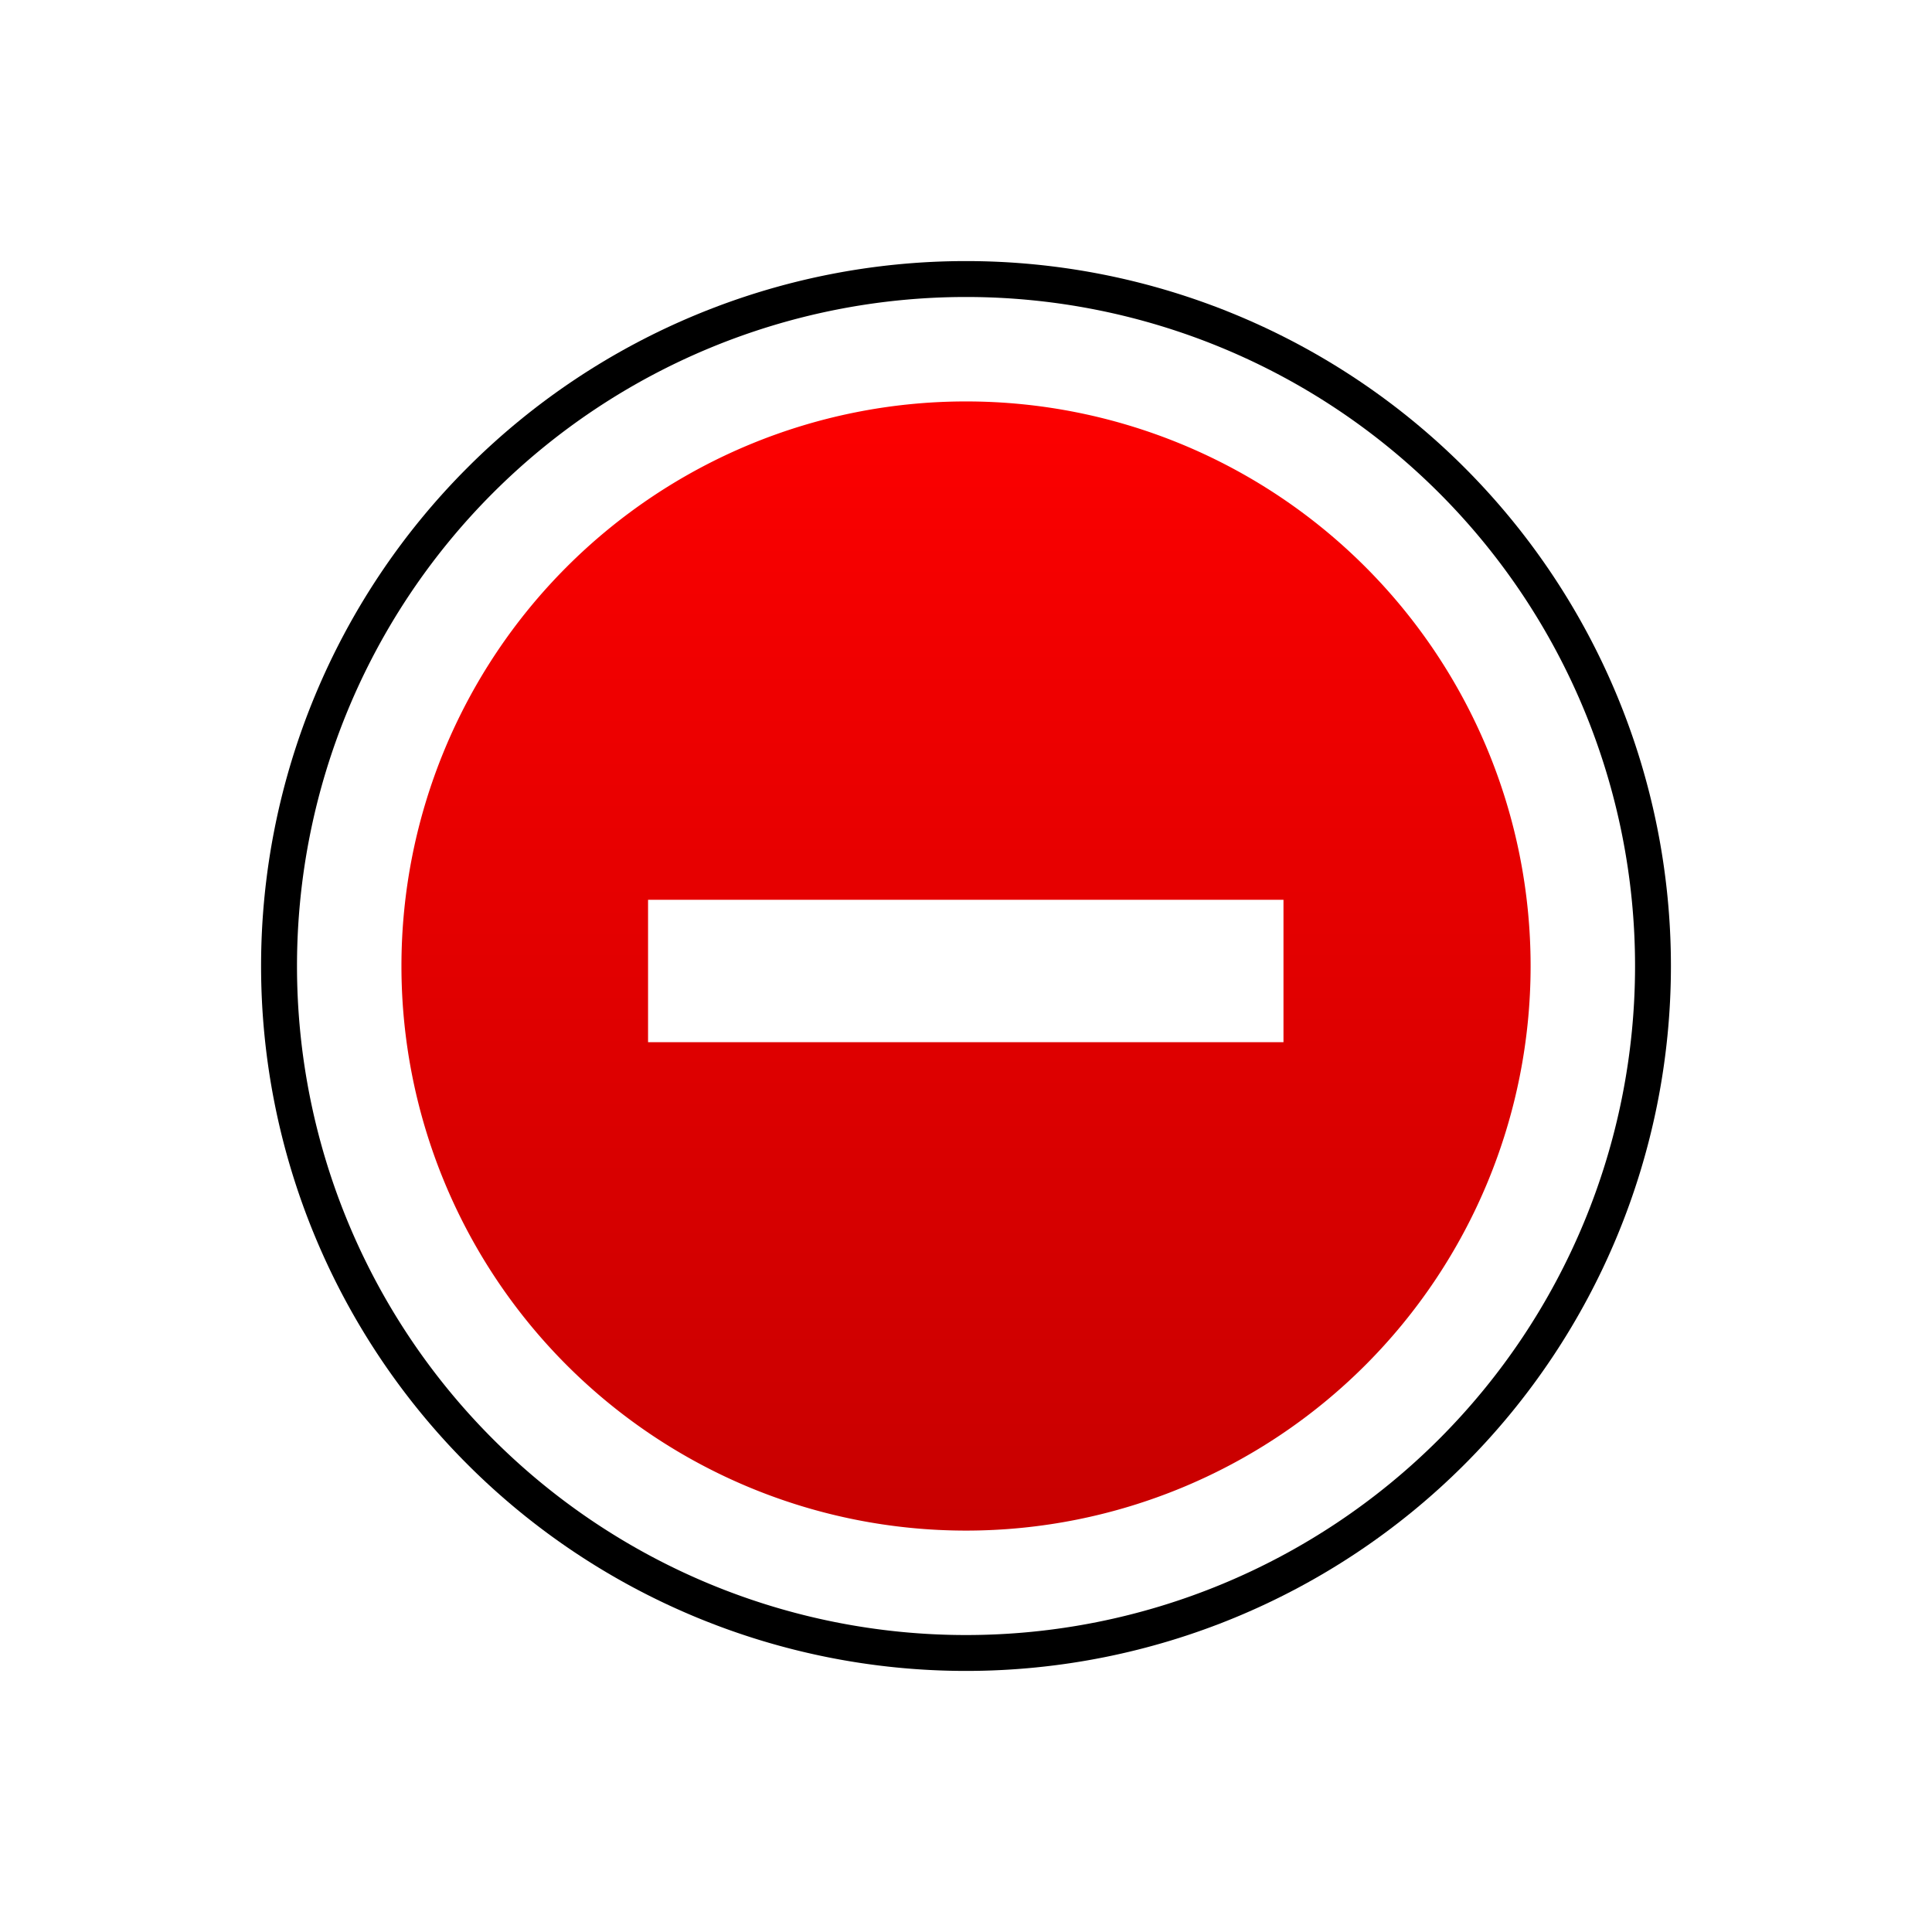 <?xml version="1.0" encoding="UTF-8" standalone="no"?>
<!-- Created with Inkscape (http://www.inkscape.org/) -->
<svg
   xmlns:dc="http://purl.org/dc/elements/1.1/"
   xmlns:cc="http://creativecommons.org/ns#"
   xmlns:rdf="http://www.w3.org/1999/02/22-rdf-syntax-ns#"
   xmlns:svg="http://www.w3.org/2000/svg"
   xmlns="http://www.w3.org/2000/svg"
   xmlns:xlink="http://www.w3.org/1999/xlink"
   xmlns:sodipodi="http://sodipodi.sourceforge.net/DTD/sodipodi-0.dtd"
   xmlns:inkscape="http://www.inkscape.org/namespaces/inkscape"
   width="37"
   height="37"
   id="svg2"
   sodipodi:version="0.32"
   inkscape:version="0.46"
   version="1.0"
   sodipodi:docname="remove.svg"
   inkscape:output_extension="org.inkscape.output.svg.inkscape">
  <defs
     id="defs4">
    <linearGradient
       inkscape:collect="always"
       id="linearGradient2385">
      <stop
         style="stop-color:#c50000;stop-opacity:1"
         offset="0"
         id="stop2387" />
      <stop
         style="stop-color:#ff0000;stop-opacity:1"
         offset="1"
         id="stop2389" />
    </linearGradient>
    <inkscape:perspective
       sodipodi:type="inkscape:persp3d"
       inkscape:vp_x="0 : 526.18109 : 1"
       inkscape:vp_y="0 : 1000 : 0"
       inkscape:vp_z="744.09448 : 526.18109 : 1"
       inkscape:persp3d-origin="372.04724 : 350.78739 : 1"
       id="perspective10" />
    <linearGradient
       inkscape:collect="always"
       xlink:href="#linearGradient2385"
       id="linearGradient2391"
       x1="310"
       y1="490.381"
       x2="310"
       y2="463.344"
       gradientUnits="userSpaceOnUse" />
    <filter
       inkscape:collect="always"
       id="filter3425"
       x="-0.128"
       width="1.257"
       y="-0.128"
       height="1.257">
      <feGaussianBlur
         inkscape:collect="always"
         stdDeviation="1.444"
         id="feGaussianBlur3427" />
    </filter>
    <linearGradient
       inkscape:collect="always"
       xlink:href="#linearGradient2385"
       id="linearGradient3440"
       gradientUnits="userSpaceOnUse"
       x1="310"
       y1="490.381"
       x2="310"
       y2="463.344" />
  </defs>
  <sodipodi:namedview
     id="base"
     pagecolor="#ffffff"
     bordercolor="#666666"
     borderopacity="1.0"
     inkscape:pageopacity="0.0"
     inkscape:pageshadow="2"
     inkscape:zoom="1"
     inkscape:cx="92.5"
     inkscape:cy="25"
     inkscape:document-units="px"
     inkscape:current-layer="layer1"
     showgrid="false"
     inkscape:window-width="1280"
     inkscape:window-height="710"
     inkscape:window-x="0"
     inkscape:window-y="22" />
  <g
     inkscape:label="Livello 1"
     inkscape:groupmode="layer"
     id="layer1"
     transform="translate(-274,-448.898)">
    <g
       id="g3433"
       transform="translate(-5,-9.464)">
      <path
         sodipodi:type="arc"
         style="opacity:1;fill:#000000;fill-opacity:1;fill-rule:nonzero;stroke:none;stroke-width:5;stroke-linecap:butt;stroke-linejoin:miter;marker:none;marker-start:none;marker-mid:none;marker-end:none;stroke-miterlimit:4;stroke-dasharray:none;stroke-dashoffset:0;stroke-opacity:1;visibility:visible;display:inline;overflow:visible;filter:url(#filter3425);enable-background:accumulate"
         id="path3163"
         sodipodi:cx="297.5"
         sodipodi:cy="476.86218"
         sodipodi:rx="13.5"
         sodipodi:ry="13.5"
         d="M 311,476.862 A 13.5,13.5 0 1 1 284,476.862 A 13.5,13.5 0 1 1 311,476.862 z" />
      <path
         transform="matrix(0.875,0,0,0.875,37.188,59.608)"
         d="M 311,476.862 A 13.5,13.5 0 1 1 284,476.862 A 13.5,13.5 0 1 1 311,476.862 z"
         sodipodi:ry="13.5"
         sodipodi:rx="13.5"
         sodipodi:cy="476.86218"
         sodipodi:cx="297.5"
         id="path2383"
         style="opacity:1;fill:url(#linearGradient3440);fill-opacity:1;fill-rule:nonzero;stroke:#ffffff;stroke-width:2.286;stroke-linecap:butt;stroke-linejoin:miter;marker:none;marker-start:none;marker-mid:none;marker-end:none;stroke-miterlimit:4;stroke-dasharray:none;stroke-dashoffset:0;stroke-opacity:1;visibility:visible;display:inline;overflow:visible;enable-background:accumulate"
         sodipodi:type="arc" />
      <rect
         y="475.594"
         x="291.411"
         height="2.727"
         width="12.169"
         id="rect3429"
         style="opacity:1;fill:#ffffff;fill-opacity:1;fill-rule:nonzero;stroke:none;stroke-width:2;stroke-linecap:butt;stroke-linejoin:miter;marker:none;marker-start:none;marker-mid:none;marker-end:none;stroke-miterlimit:4;stroke-dasharray:none;stroke-dashoffset:0;stroke-opacity:1;visibility:visible;display:inline;overflow:visible;enable-background:accumulate" />
    </g>
  </g>
</svg>
